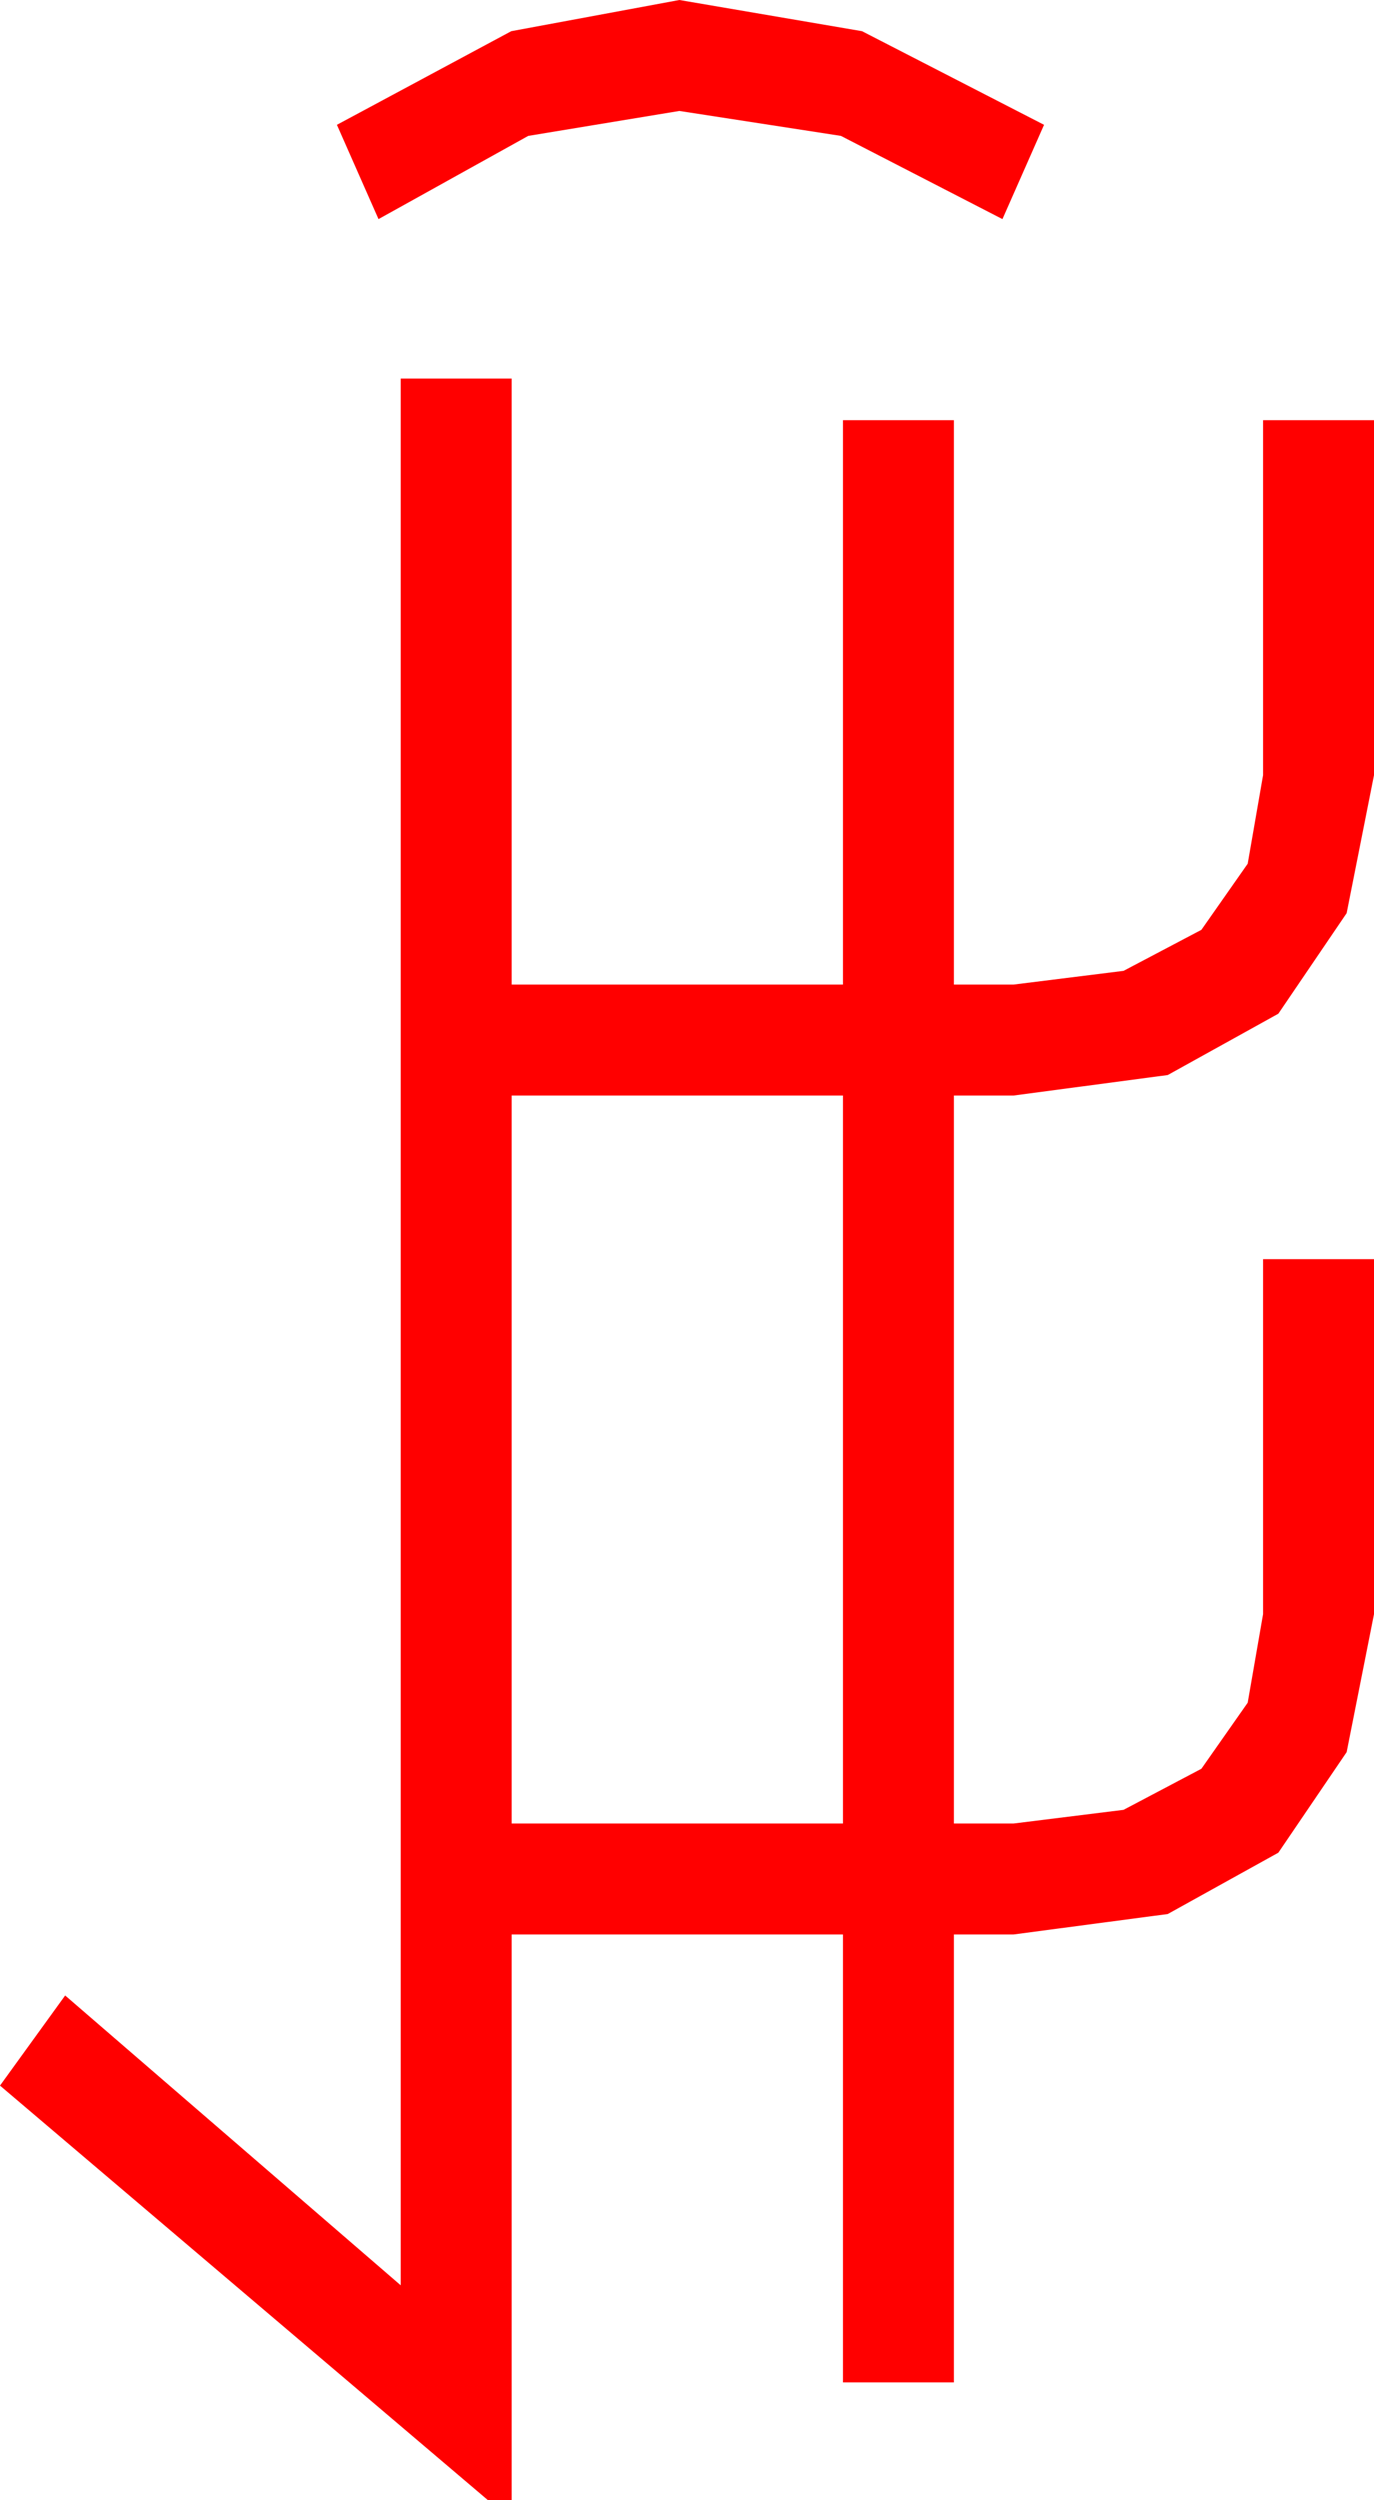 <?xml version="1.0" encoding="utf-8"?>
<!DOCTYPE svg PUBLIC "-//W3C//DTD SVG 1.1//EN" "http://www.w3.org/Graphics/SVG/1.1/DTD/svg11.dtd">
<svg width="29.033" height="52.822" xmlns="http://www.w3.org/2000/svg" xmlns:xlink="http://www.w3.org/1999/xlink" xmlns:xml="http://www.w3.org/XML/1998/namespace" version="1.1">
  <g>
    <g>
      <path style="fill:#FF0000;fill-opacity:1" d="M10.811,23.145L10.811,38.525 17.812,38.525 17.812,23.145 10.811,23.145z M8.467,7.998L10.811,7.998 10.811,20.801 17.812,20.801 17.812,8.877 20.156,8.877 20.156,20.801 21.416,20.801 23.741,20.511 25.386,19.644 26.364,18.248 26.689,16.377 26.689,8.877 29.033,8.877 29.033,16.377 28.455,19.292 27.012,21.416 24.675,22.712 21.416,23.145 20.156,23.145 20.156,38.525 21.416,38.525 23.741,38.236 25.386,37.368 26.364,35.973 26.689,34.102 26.689,26.602 29.033,26.602 29.033,34.102 28.455,37.017 27.012,39.141 24.675,40.437 21.416,40.869 20.156,40.869 20.156,50.332 17.812,50.332 17.812,40.869 10.811,40.869 10.811,52.822 10.312,52.822 0,44.062 1.377,42.158 8.467,48.281 8.467,7.998z M14.355,0L18.215,0.659 22.061,2.637 21.182,4.629 17.769,2.871 14.355,2.344 11.162,2.871 7.998,4.629 7.119,2.637 10.803,0.659 14.355,0z" />
    </g>
  </g>
</svg>